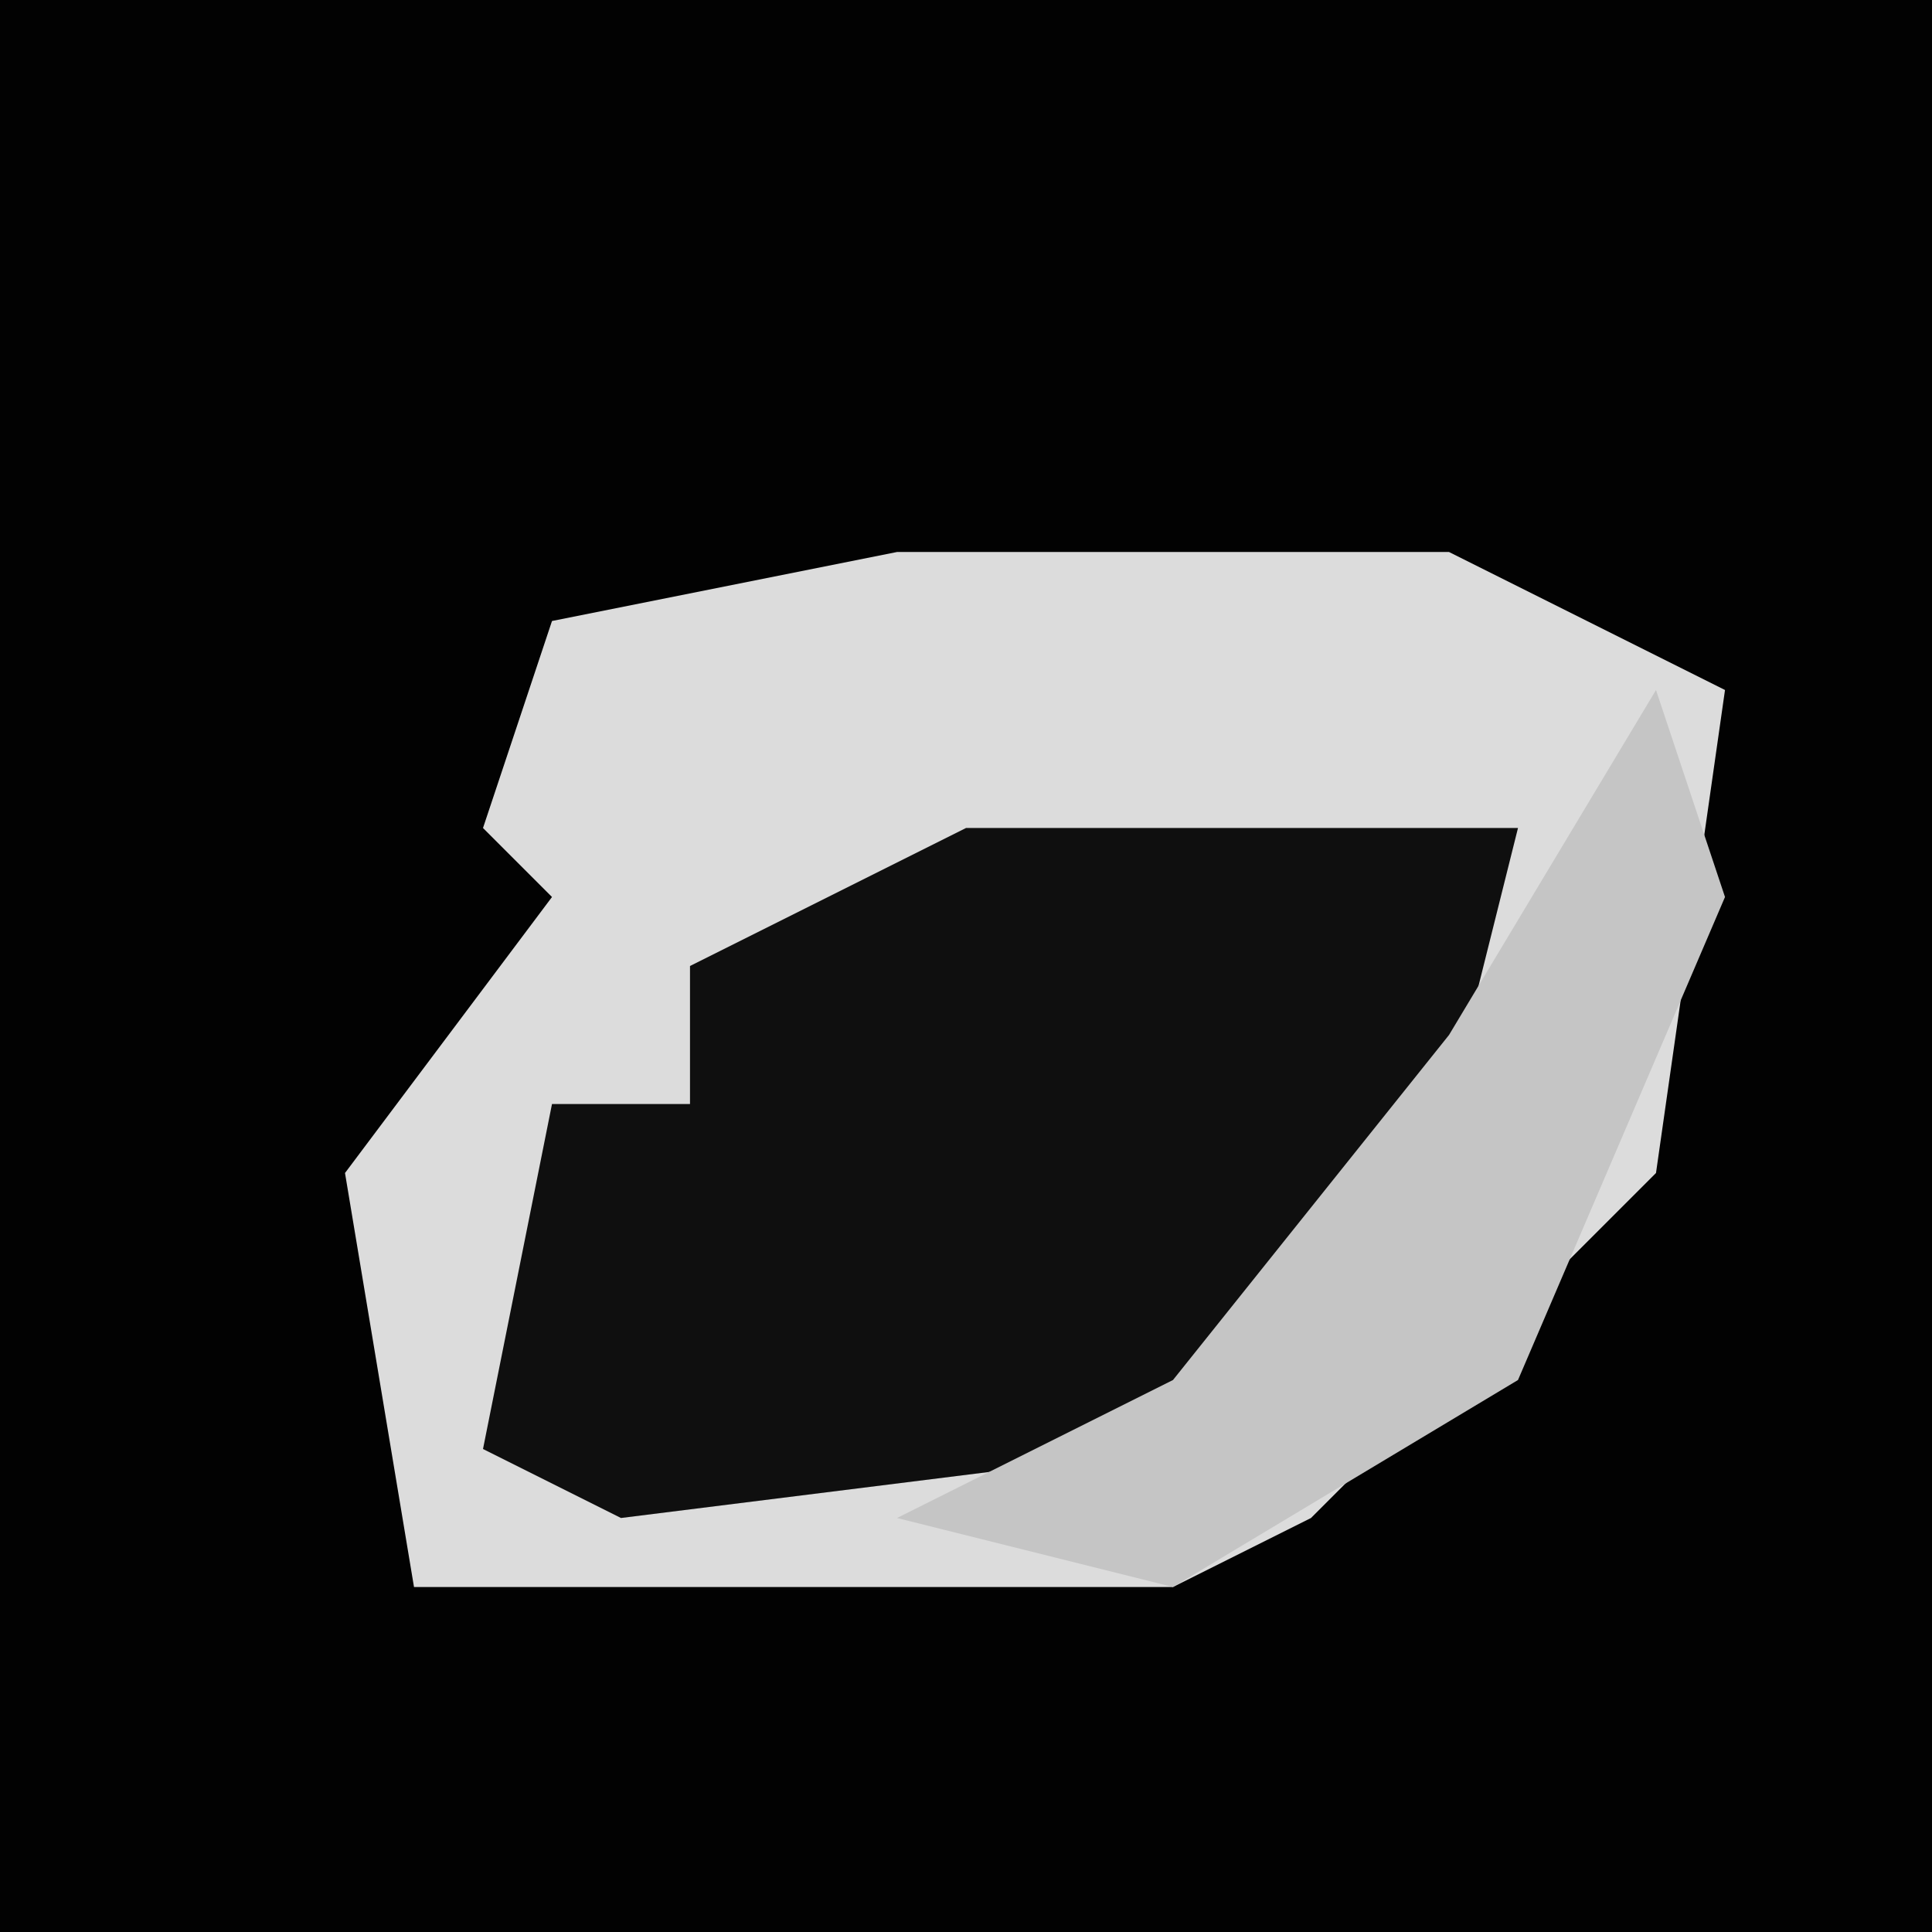<?xml version="1.0" encoding="UTF-8"?>
<svg version="1.1" xmlns="http://www.w3.org/2000/svg" width="28" height="28">
<path d="M0,0 L28,0 L28,28 L0,28 Z " fill="#020202" transform="translate(0,0)"/>
<path d="M0,0 L8,0 L12,2 L11,9 L6,14 L4,15 L-7,15 L-8,9 L-5,5 L-6,4 L-5,1 Z " fill="#DCDCDC" transform="translate(13,8)"/>
<path d="M0,0 L8,0 L7,4 L3,9 L-5,10 L-7,9 L-6,4 L-4,4 L-4,2 Z " fill="#0F0F0F" transform="translate(14,12)"/>
<path d="M0,0 L1,3 L-2,10 L-7,13 L-11,12 L-7,10 L-3,5 Z " fill="#C5C5C5" transform="translate(24,10)"/>
</svg>

